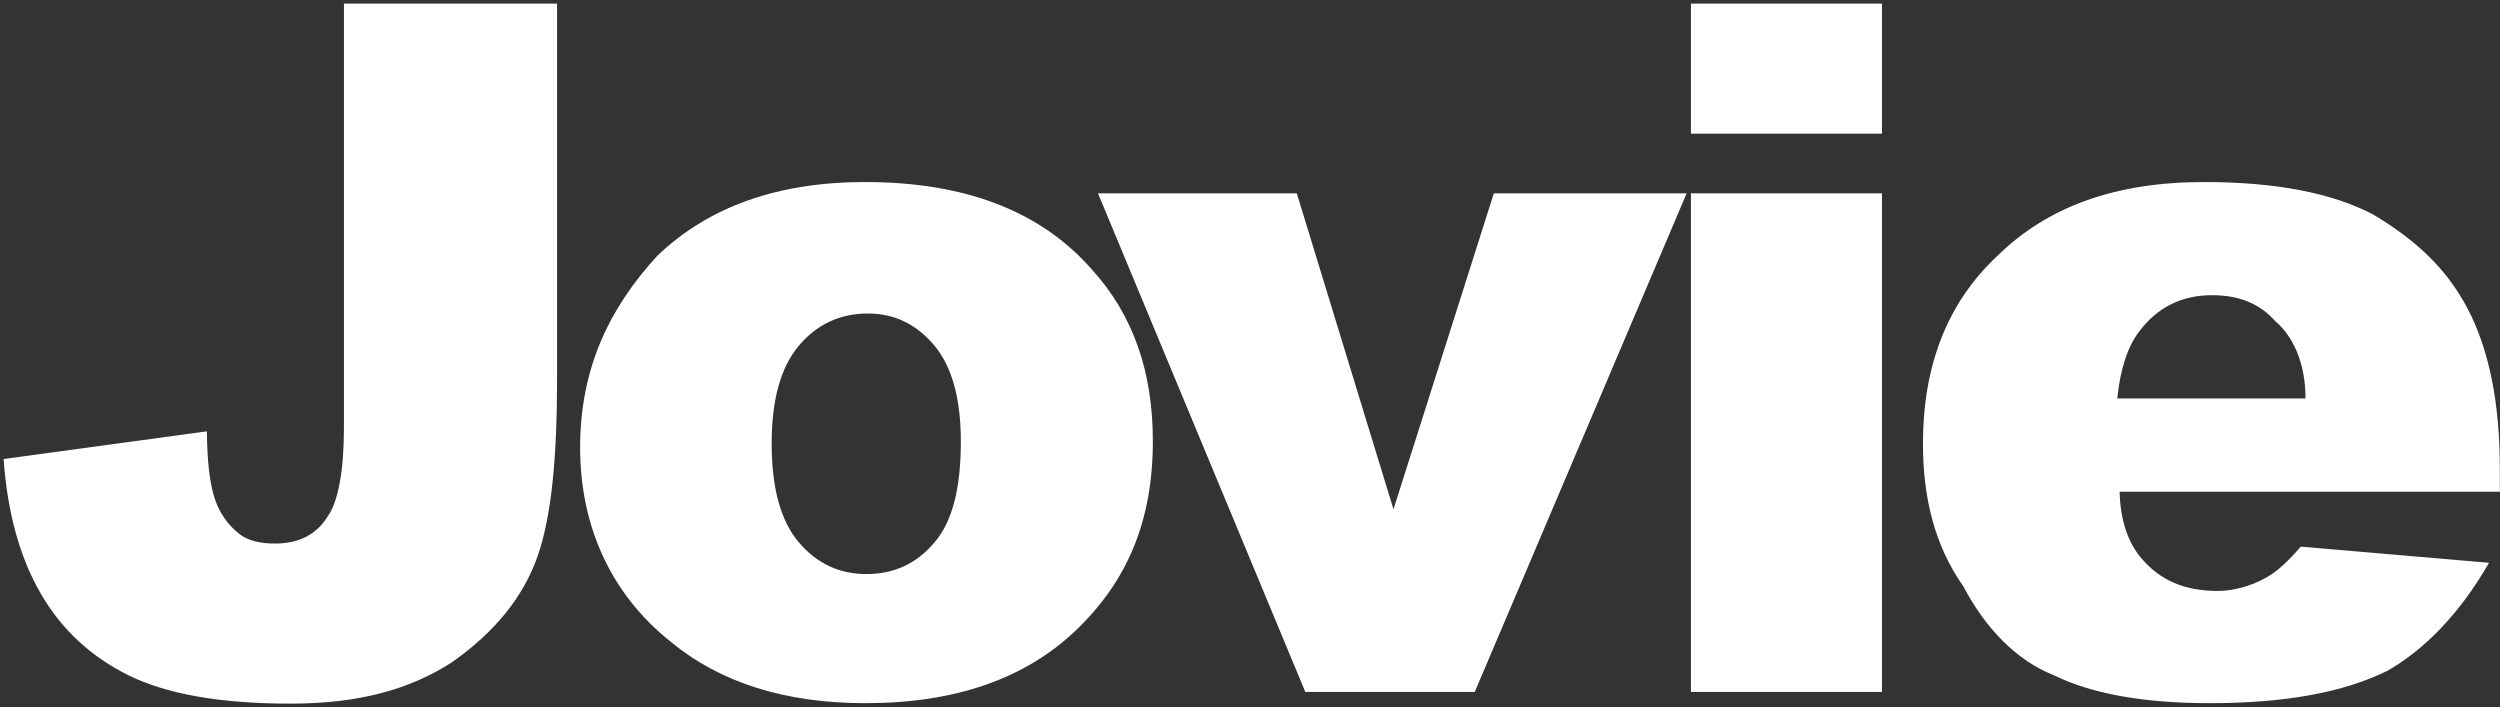 <svg
        xmlns="http://www.w3.org/2000/svg"
        xmlns:xlink="http://www.w3.org/1999/xlink"
        width="541px" height="153px">
    <rect width="100%" height="100%" fill="#333333" stroke="none"/>
    <path fill-rule="evenodd"  fill="rgb(255, 255, 255)"
          d="M458.69,106.41 C458.814,112.679 460.609,117.623 463.453,120.874 C467.449,125.547 472.663,127.884 479.98,127.884 C483.161,127.884 487.22,126.868 490.679,124.836 C492.914,123.550 495.317,121.280 497.891,118.29 L538.628,121.788 C532.396,132.626 524.878,140.398 516.75,145.105 C507.271,149.812 494.641,152.166 478.184,152.166 C463.893,152.166 452.650,150.150 444.457,146.121 C436.262,142.92 429.473,135.691 424.89,126.919 C418.705,118.148 416.13,107.836 416.13,95.982 C416.13,79.117 421.412,65.470 432.216,55.39 C443.17,44.609 457.933,39.393 476.964,39.393 C492.406,39.393 504.596,41.729 513.536,46.403 C522.475,51.76 529.282,57.850 533.955,66.722 C538.628,75.596 540.964,87.143 540.964,101.367 L540.964,106.41 L458.69,106.41 ZM492.456,69.59 C488.968,65.605 484.380,63.878 478.691,63.878 C472.122,63.878 466.872,66.486 462.946,71.701 C460.439,74.952 458.847,79.795 458.171,86.229 L498.907,86.229 C498.94,78.238 495.944,72.513 492.456,69.59 ZM365.918,41.831 L407.264,41.831 L407.264,149.728 L365.918,149.728 L365.918,41.831 ZM365.918,0.786 L407.264,0.786 L407.264,28.928 L365.918,28.928 L365.918,0.786 ZM282.468,149.728 L237.602,41.831 L280.621,41.831 L301.551,110.206 L323.268,41.831 L364.992,41.831 L319.140,149.728 L282.468,149.728 ZM232.968,136.266 C221.961,146.867 206.741,152.166 187.305,152.166 C169.967,152.166 155.948,147.764 145.248,138.958 C132.108,128.54 125.540,113.762 125.540,96.84 C125.540,79.625 131.92,66.62 142.200,55.394 C153.306,44.726 168.308,39.393 187.203,39.393 C208.806,39.393 225.128,45.658 236.168,58.188 C245.39,68.281 249.476,80.709 249.476,95.474 C249.476,112.70 243.972,125.666 232.968,136.266 ZM202.136,74.698 C198.276,70.126 193.501,67.840 187.813,67.840 C181.784,67.840 176.806,70.161 172.879,74.799 C168.951,79.439 166.987,86.501 166.987,95.982 C166.987,105.601 168.933,112.713 172.828,117.318 C176.722,121.925 181.616,124.227 187.508,124.227 C193.466,124.227 198.360,121.958 202.187,117.420 C206.12,112.883 207.927,105.601 207.927,95.576 C207.927,86.229 205.997,79.270 202.136,74.698 ZM97.845,143.28 C88.736,149.188 77.71,152.267 62.849,152.267 C47.814,152.267 36.165,150.236 27.903,146.172 C19.640,142.108 13.257,136.164 8.754,128.341 C4.249,120.518 1.592,110.851 0.779,99.335 L44.766,93.341 C44.833,99.911 45.409,104.788 46.493,107.971 C47.576,111.155 49.404,113.729 51.979,115.692 C53.739,116.980 56.246,117.623 59.496,117.623 C64.642,117.623 68.419,115.711 70.823,111.887 C73.227,108.65 74.430,101.618 74.430,92.550 L74.430,0.786 L120.550,0.786 L120.550,81.705 C120.550,98.694 119.42,111.622 116.29,120.490 C113.15,129.357 106.953,136.869 97.845,143.28 Z"/>
</svg>